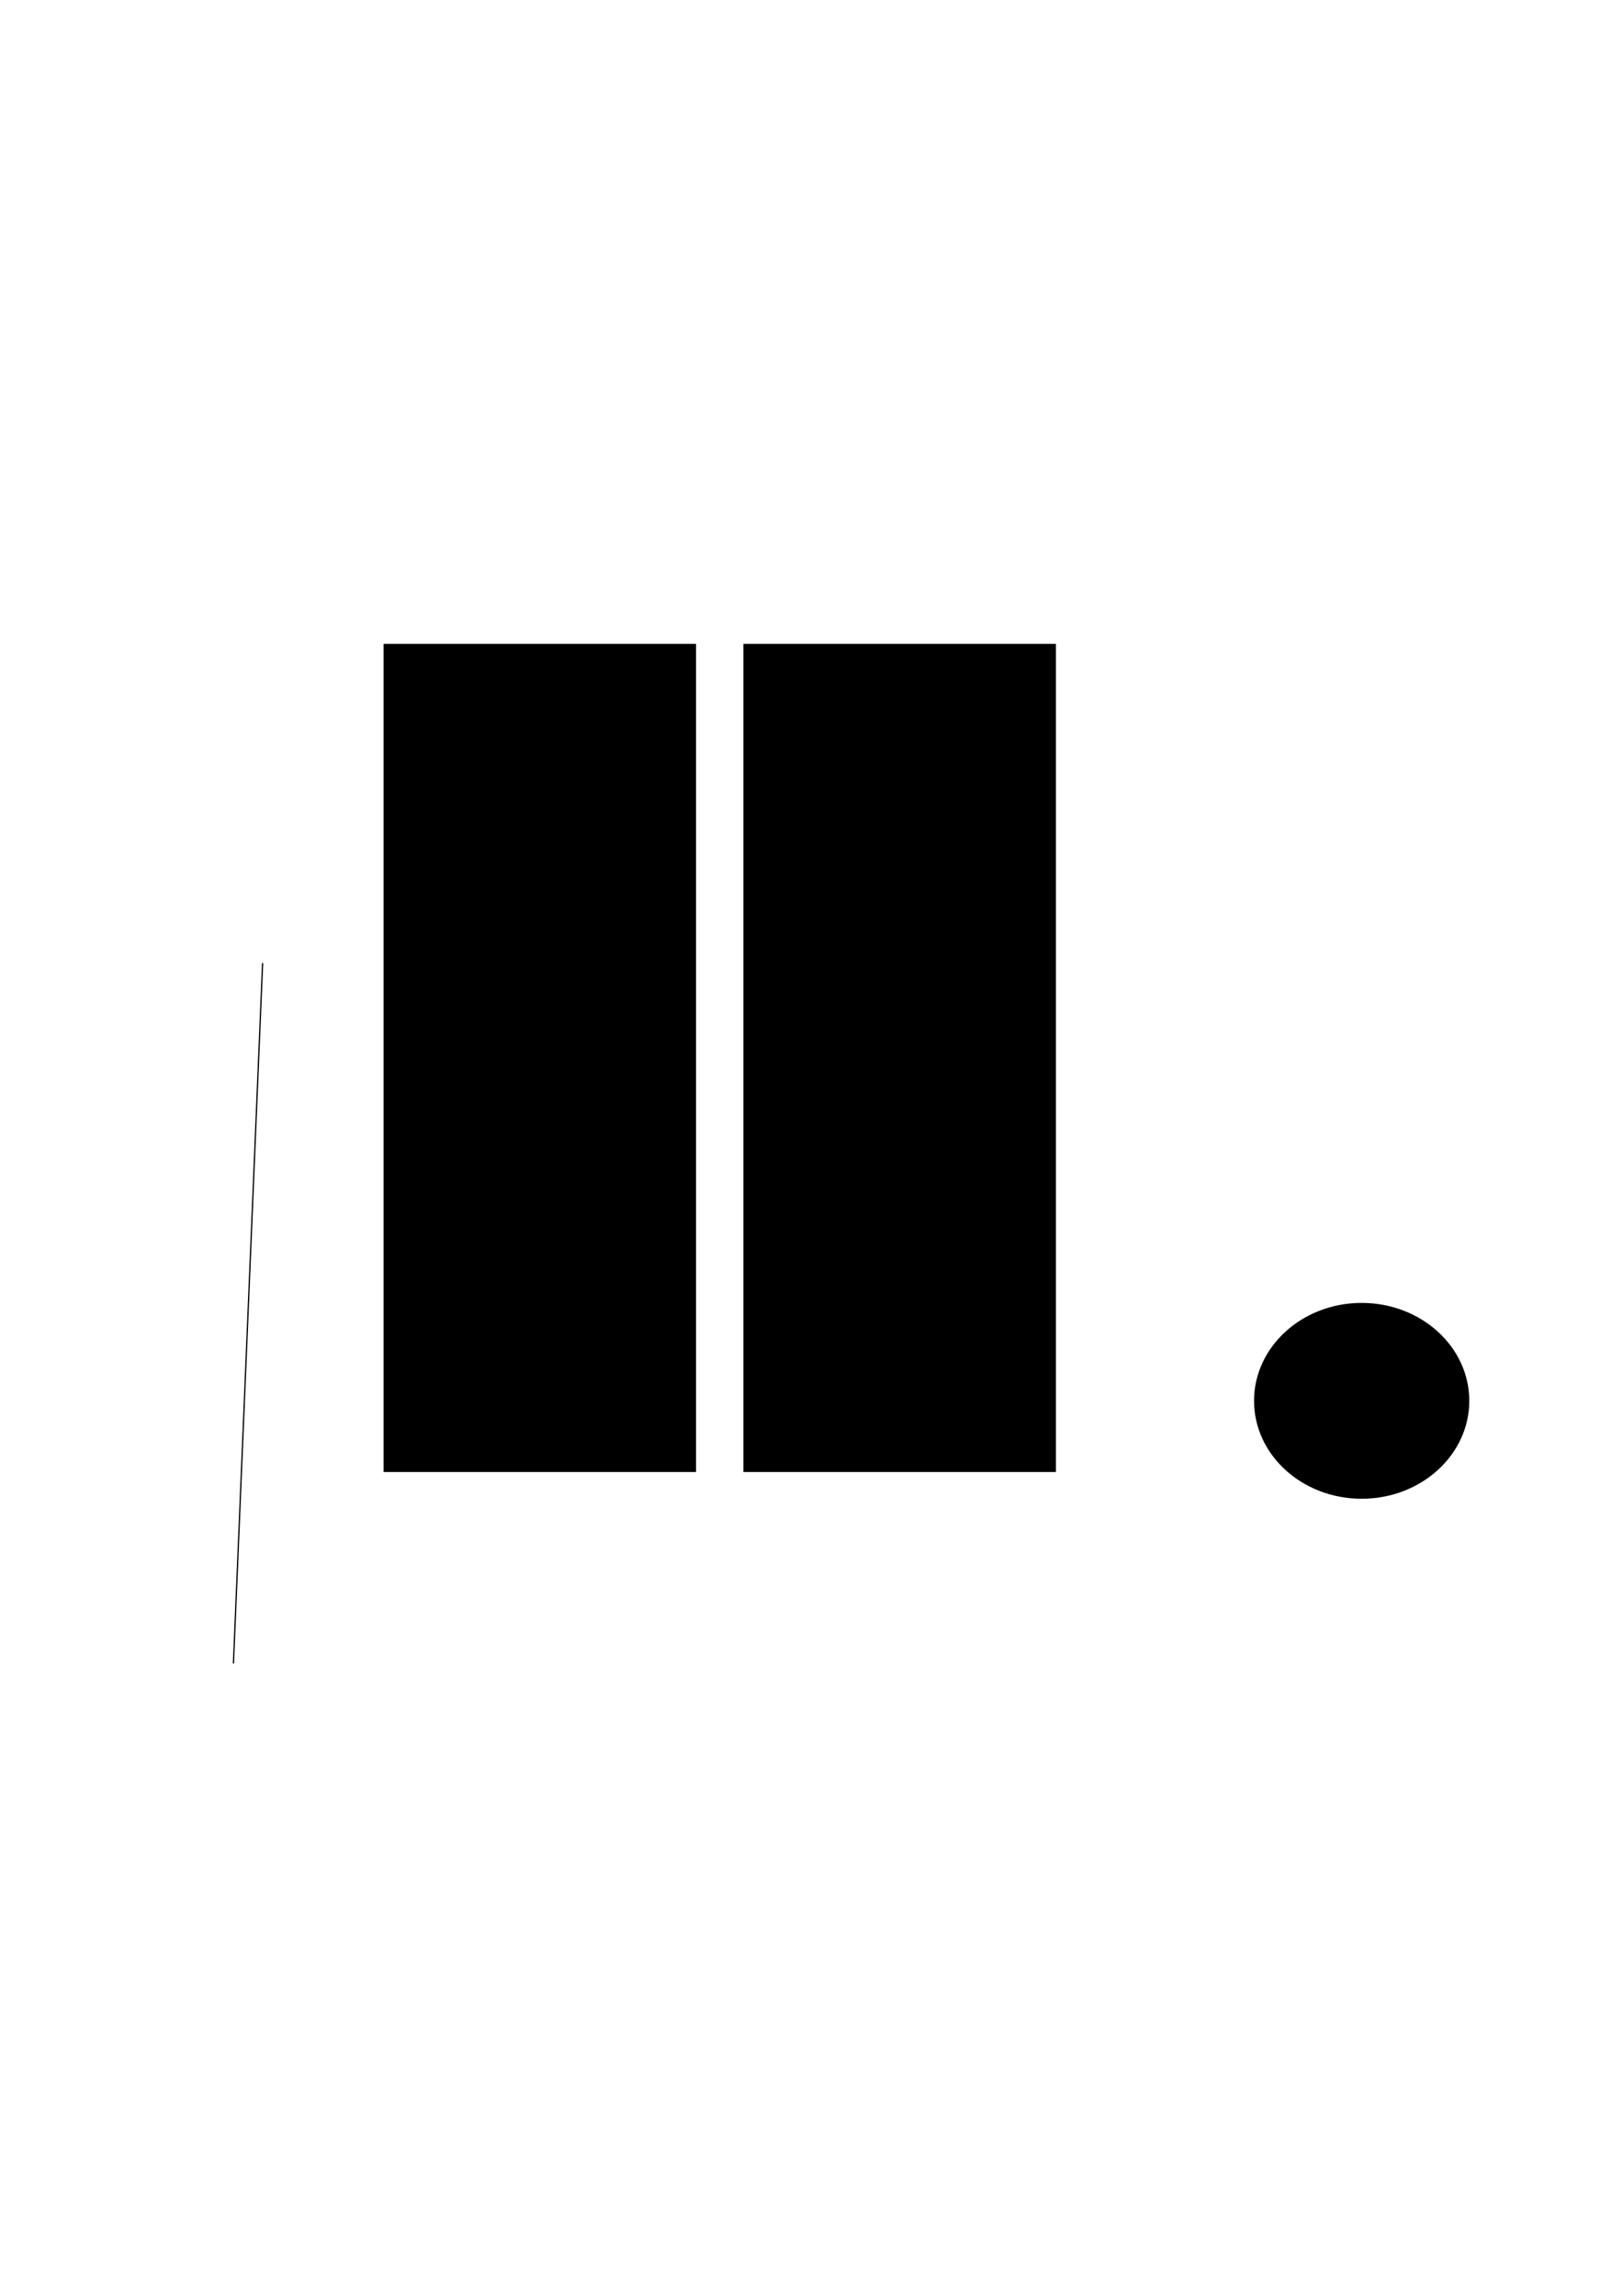 <?xml version="1.0" encoding="UTF-8" standalone="no"?>
<!-- Created with Inkscape (http://www.inkscape.org/) -->

<svg
   width="210mm"
   height="297mm"
   viewBox="0 0 210 297"
   version="1.1"
   id="svg5"
   inkscape:version="1.2.1 (9c6d41e410, 2022-07-14)"
   sodipodi:docname="barras.svg"
   xmlns:inkscape="http://www.inkscape.org/namespaces/inkscape"
   xmlns:sodipodi="http://sodipodi.sourceforge.net/DTD/sodipodi-0.dtd"
   xmlns="http://www.w3.org/2000/svg"
   xmlns:svg="http://www.w3.org/2000/svg">
  <sodipodi:namedview
     id="namedview7"
     pagecolor="#ffffff"
     bordercolor="#000000"
     borderopacity="0.25"
     inkscape:showpageshadow="2"
     inkscape:pageopacity="0.0"
     inkscape:pagecheckerboard="0"
     inkscape:deskcolor="#d1d1d1"
     inkscape:document-units="mm"
     showgrid="false"
     inkscape:zoom="0.84096521"
     inkscape:cx="104.64167"
     inkscape:cy="777.67783"
     inkscape:window-width="2560"
     inkscape:window-height="1494"
     inkscape:window-x="-11"
     inkscape:window-y="-11"
     inkscape:window-maximized="1"
     inkscape:current-layer="layer1" />
  <defs
     id="defs2" />
  <g
     inkscape:label="Capa 1"
     inkscape:groupmode="layer"
     id="layer1">
    <g
       id="g501">
      <rect
         style="fill:#000000;stroke:#000000;stroke-width:0.165"
         id="rect234"
         width="40.271"
         height="106.97"
         x="49.71"
         y="83.374" />
      <rect
         style="fill:#000000;stroke:#000000;stroke-width:0.165"
         id="rect234-1"
         width="40.271"
         height="106.97"
         x="96.273"
         y="83.374" />
    </g>
    <ellipse
       style="fill:#000000;stroke:#000000;stroke-width:0.165"
       id="path288"
       cx="176.186"
       cy="181.22"
       rx="13.843"
       ry="12.585" />
    <path
       style="fill:#000000;stroke:#000000;stroke-width:0.165"
       d="m 33.979,124.589 -3.775,90.61"
       id="path353" />
  </g>
</svg>
